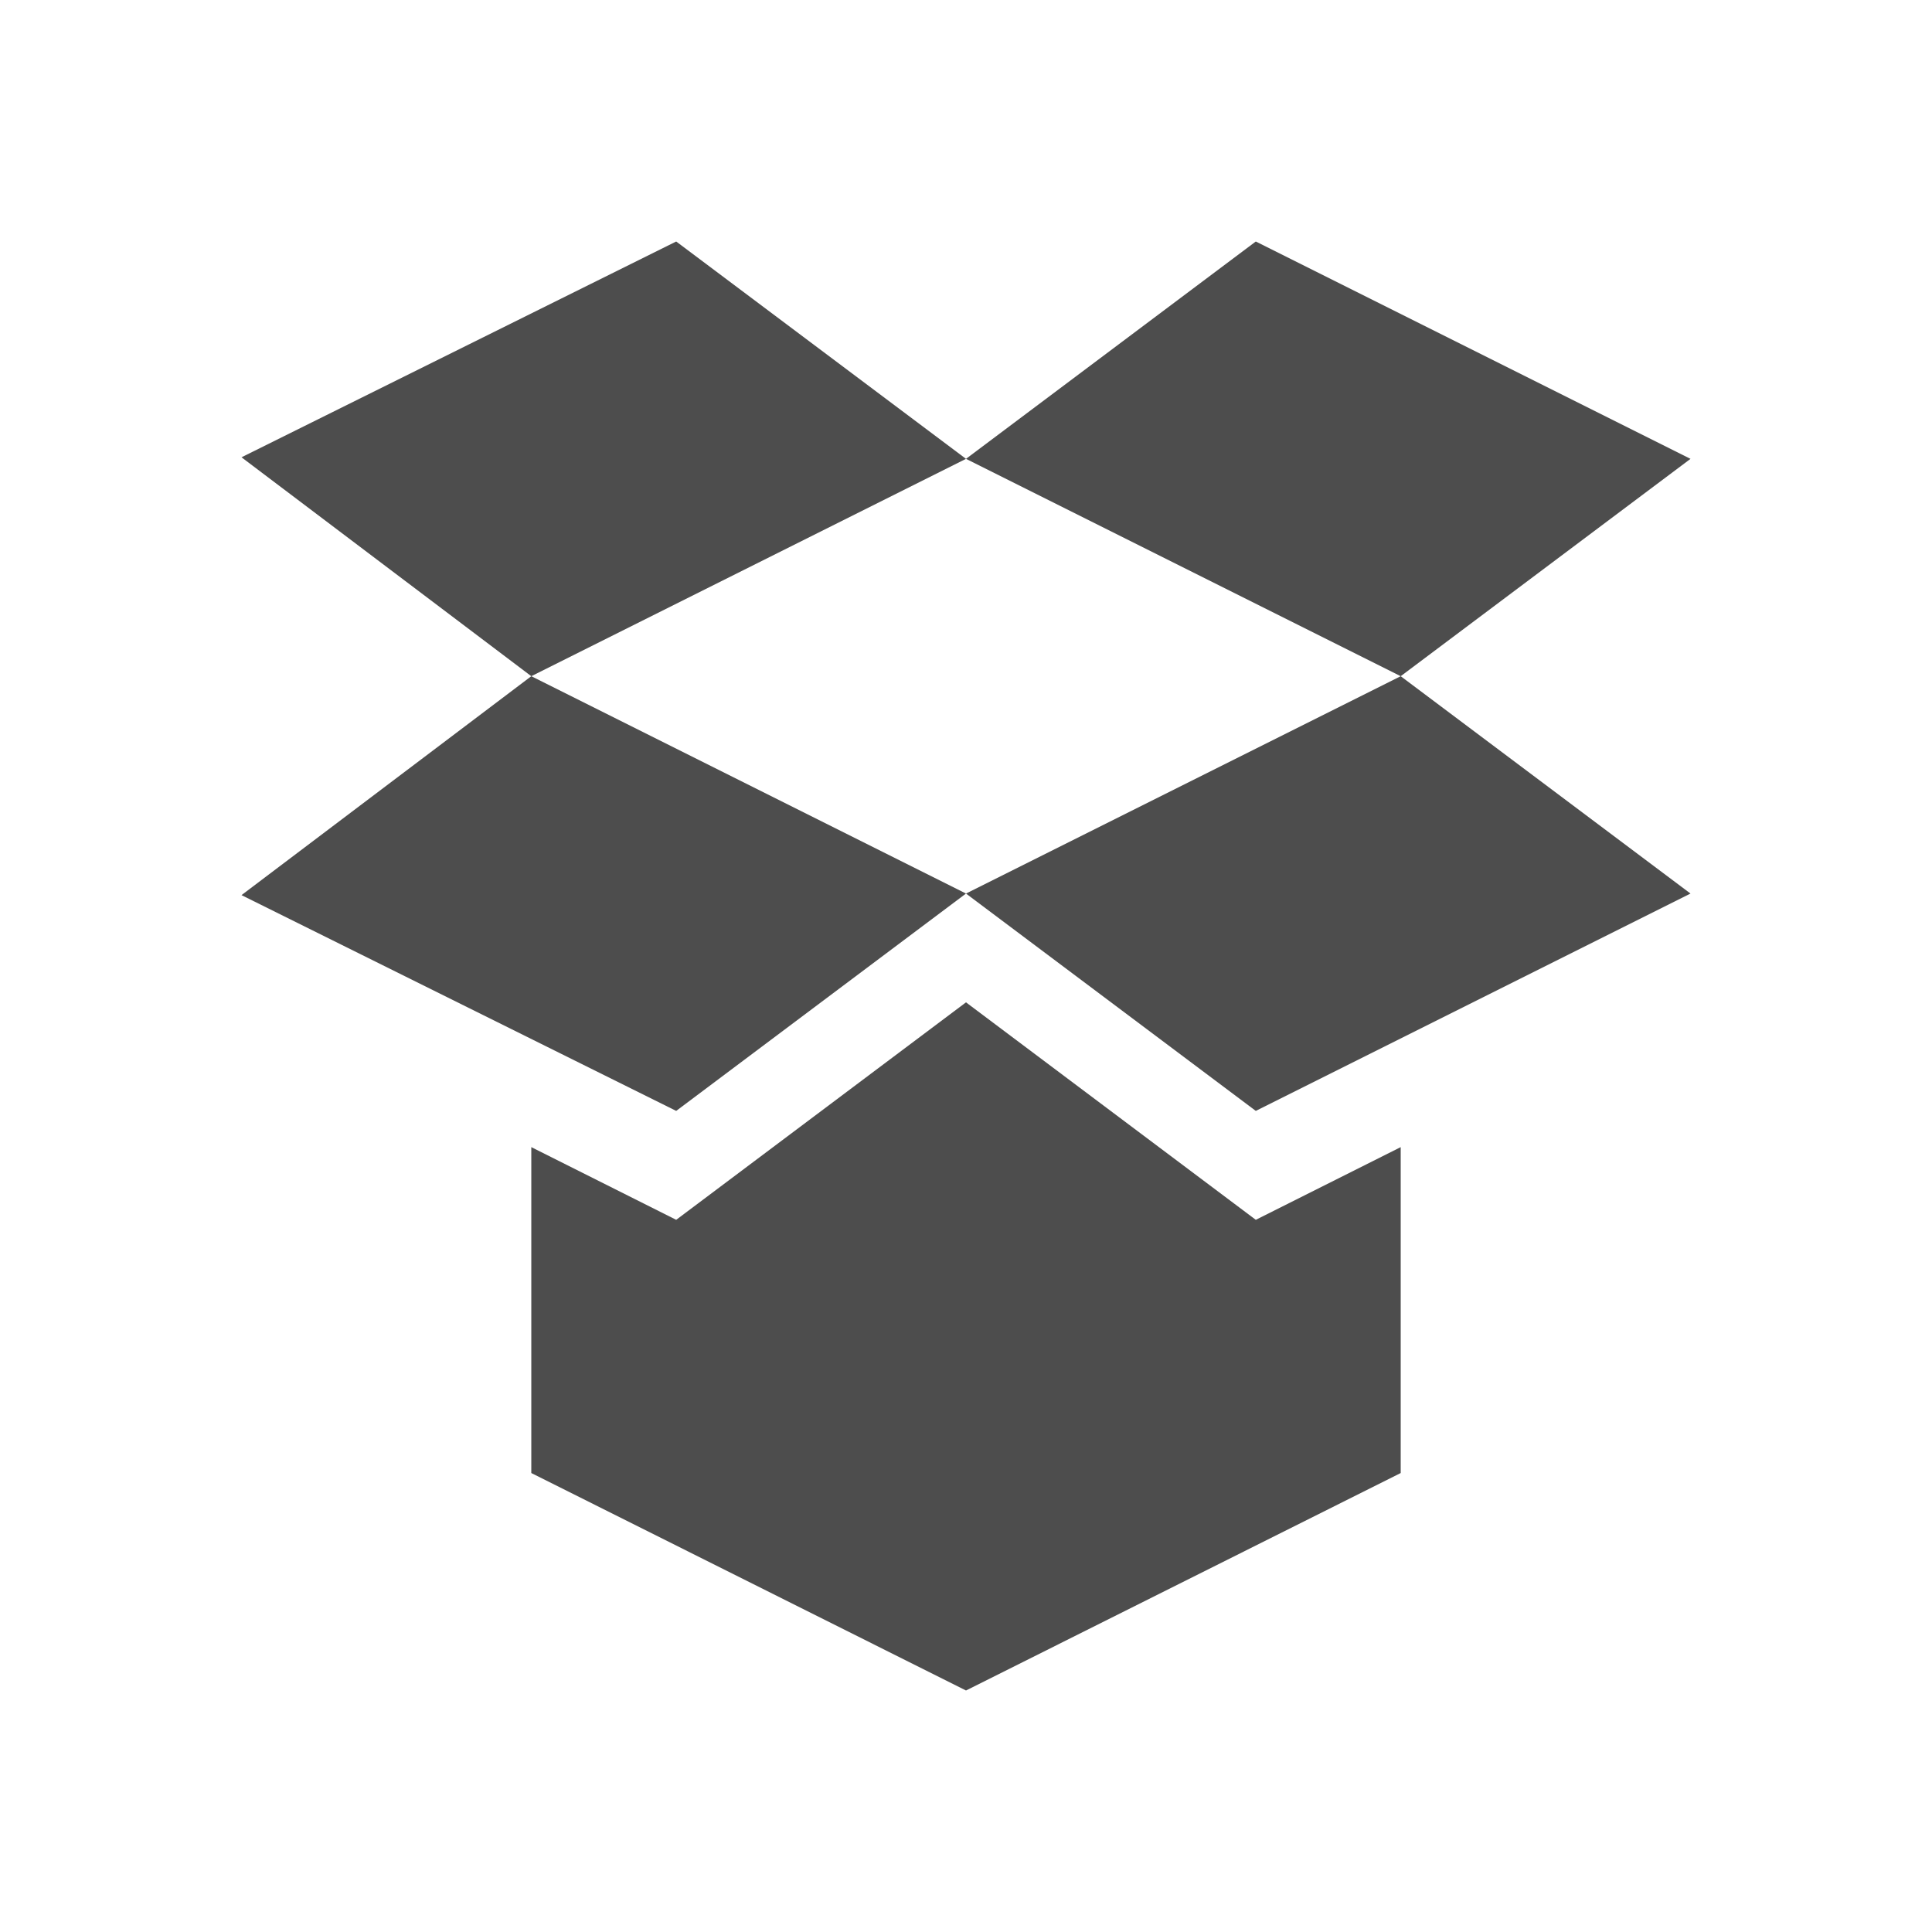 <?xml version="1.0" encoding="UTF-8" standalone="no"?>
<!-- Created with Inkscape (http://www.inkscape.org/) -->

<svg
   xmlns:dc="http://purl.org/dc/elements/1.1/"
   xmlns:cc="http://creativecommons.org/ns#"
   xmlns:rdf="http://www.w3.org/1999/02/22-rdf-syntax-ns#"
   xmlns:svg="http://www.w3.org/2000/svg"
   xmlns="http://www.w3.org/2000/svg"
   xmlns:sodipodi="http://sodipodi.sourceforge.net/DTD/sodipodi-0.dtd"
   xmlns:inkscape="http://www.inkscape.org/namespaces/inkscape"
   width="16"
   height="16"
   id="svg2"
   version="1.1"
   inkscape:version="0.91 r13725"
   viewBox="0 0 16 16"
   sodipodi:docname="folder-dropbox.svg">
  <defs
     id="defs4" />
  <sodipodi:namedview
     id="base"
     pagecolor="#ffffff"
     bordercolor="#666666"
     borderopacity="1.0"
     inkscape:pageopacity="0.0"
     inkscape:pageshadow="2"
     inkscape:zoom="63.356768"
     inkscape:cx="9.5701468"
     inkscape:cy="7.3554037"
     inkscape:document-units="px"
     inkscape:current-layer="layer1"
     showgrid="true"
     inkscape:showpageshadow="false"
     borderlayer="true"
     units="px"
     inkscape:window-width="1920"
     inkscape:window-height="1021"
     inkscape:window-x="-4"
     inkscape:window-y="0"
     inkscape:window-maximized="1"
     inkscape:snap-global="true"
     inkscape:snap-bbox="true"
     inkscape:object-nodes="true">
    <inkscape:grid
       type="xygrid"
       id="grid4062" />
    <sodipodi:guide
       position="2,14"
       orientation="12,0"
       id="guide4066" />
    <sodipodi:guide
       position="2,2"
       orientation="0,12"
       id="guide4068" />
    <sodipodi:guide
       position="14,2"
       orientation="-12,0"
       id="guide4070" />
    <sodipodi:guide
       position="14,14"
       orientation="0,-12"
       id="guide4072" />
  </sodipodi:namedview>
  <g
     inkscape:label="Capa 1"
     inkscape:groupmode="layer"
     id="layer1"
     transform="translate(0,-1036.362)">
    <g
       transform="matrix(0.695,0,0,0.343,-404.216,1078.265)"
       style="opacity:0.4;fill:#4d4d4d;fill-opacity:1"
       id="g3712" />
    <g
       id="g4038"
       transform="matrix(0.6,0,0,0.6,-1379.741,1126.26)"
       style="fill:#4d4d4d;fill-opacity:1" />
    <path
       sodipodi:nodetypes="ccccc"
       inkscape:connector-curvature="0"
       id="path4418"
       d="m 11.6,1041.962 -3.6,1.8 2.4,1.8 3.6,-1.8 z"
       style="fill:#4d4d4d;fill-opacity:1" />
    <path
       sodipodi:nodetypes="ccccc"
       inkscape:connector-curvature="0"
       id="path4416"
       d="m 8,1043.762 -3.6,-1.8 -2.4,1.813 3.6,1.787 z"
       style="fill:#4d4d4d;fill-opacity:1" />
    <path
       style="fill:#4d4d4d;fill-opacity:1"
       d="M 8 8.301 L 5.6 10.102 L 4.4 9.5 L 4.4 10.4 L 4.4 10.701 L 4.4 11 L 4.4 11.301 L 4.4 12.199 L 8 14 L 11.6 12.199 L 11.6 11.301 L 11.6 11 L 11.6 10.701 L 11.6 10.4 L 11.6 9.5 L 10.4 10.102 L 8 8.301 z "
       transform="translate(0,1036.362)"
       id="polygon4880" />
    <path
       sodipodi:nodetypes="ccccc"
       inkscape:connector-curvature="0"
       id="path4418-3"
       d="m 11.6,1041.962 -3.6,-1.8 2.4,-1.8 3.6,1.8 z"
       style="fill:#4d4d4d;fill-opacity:1" />
    <path
       sodipodi:nodetypes="ccccc"
       inkscape:connector-curvature="0"
       id="path4416-4"
       d="m 8,1040.162 -3.6,1.8 -2.4,-1.813 3.6,-1.787 z"
       style="fill:#4d4d4d;fill-opacity:1" />
  </g>
</svg>
